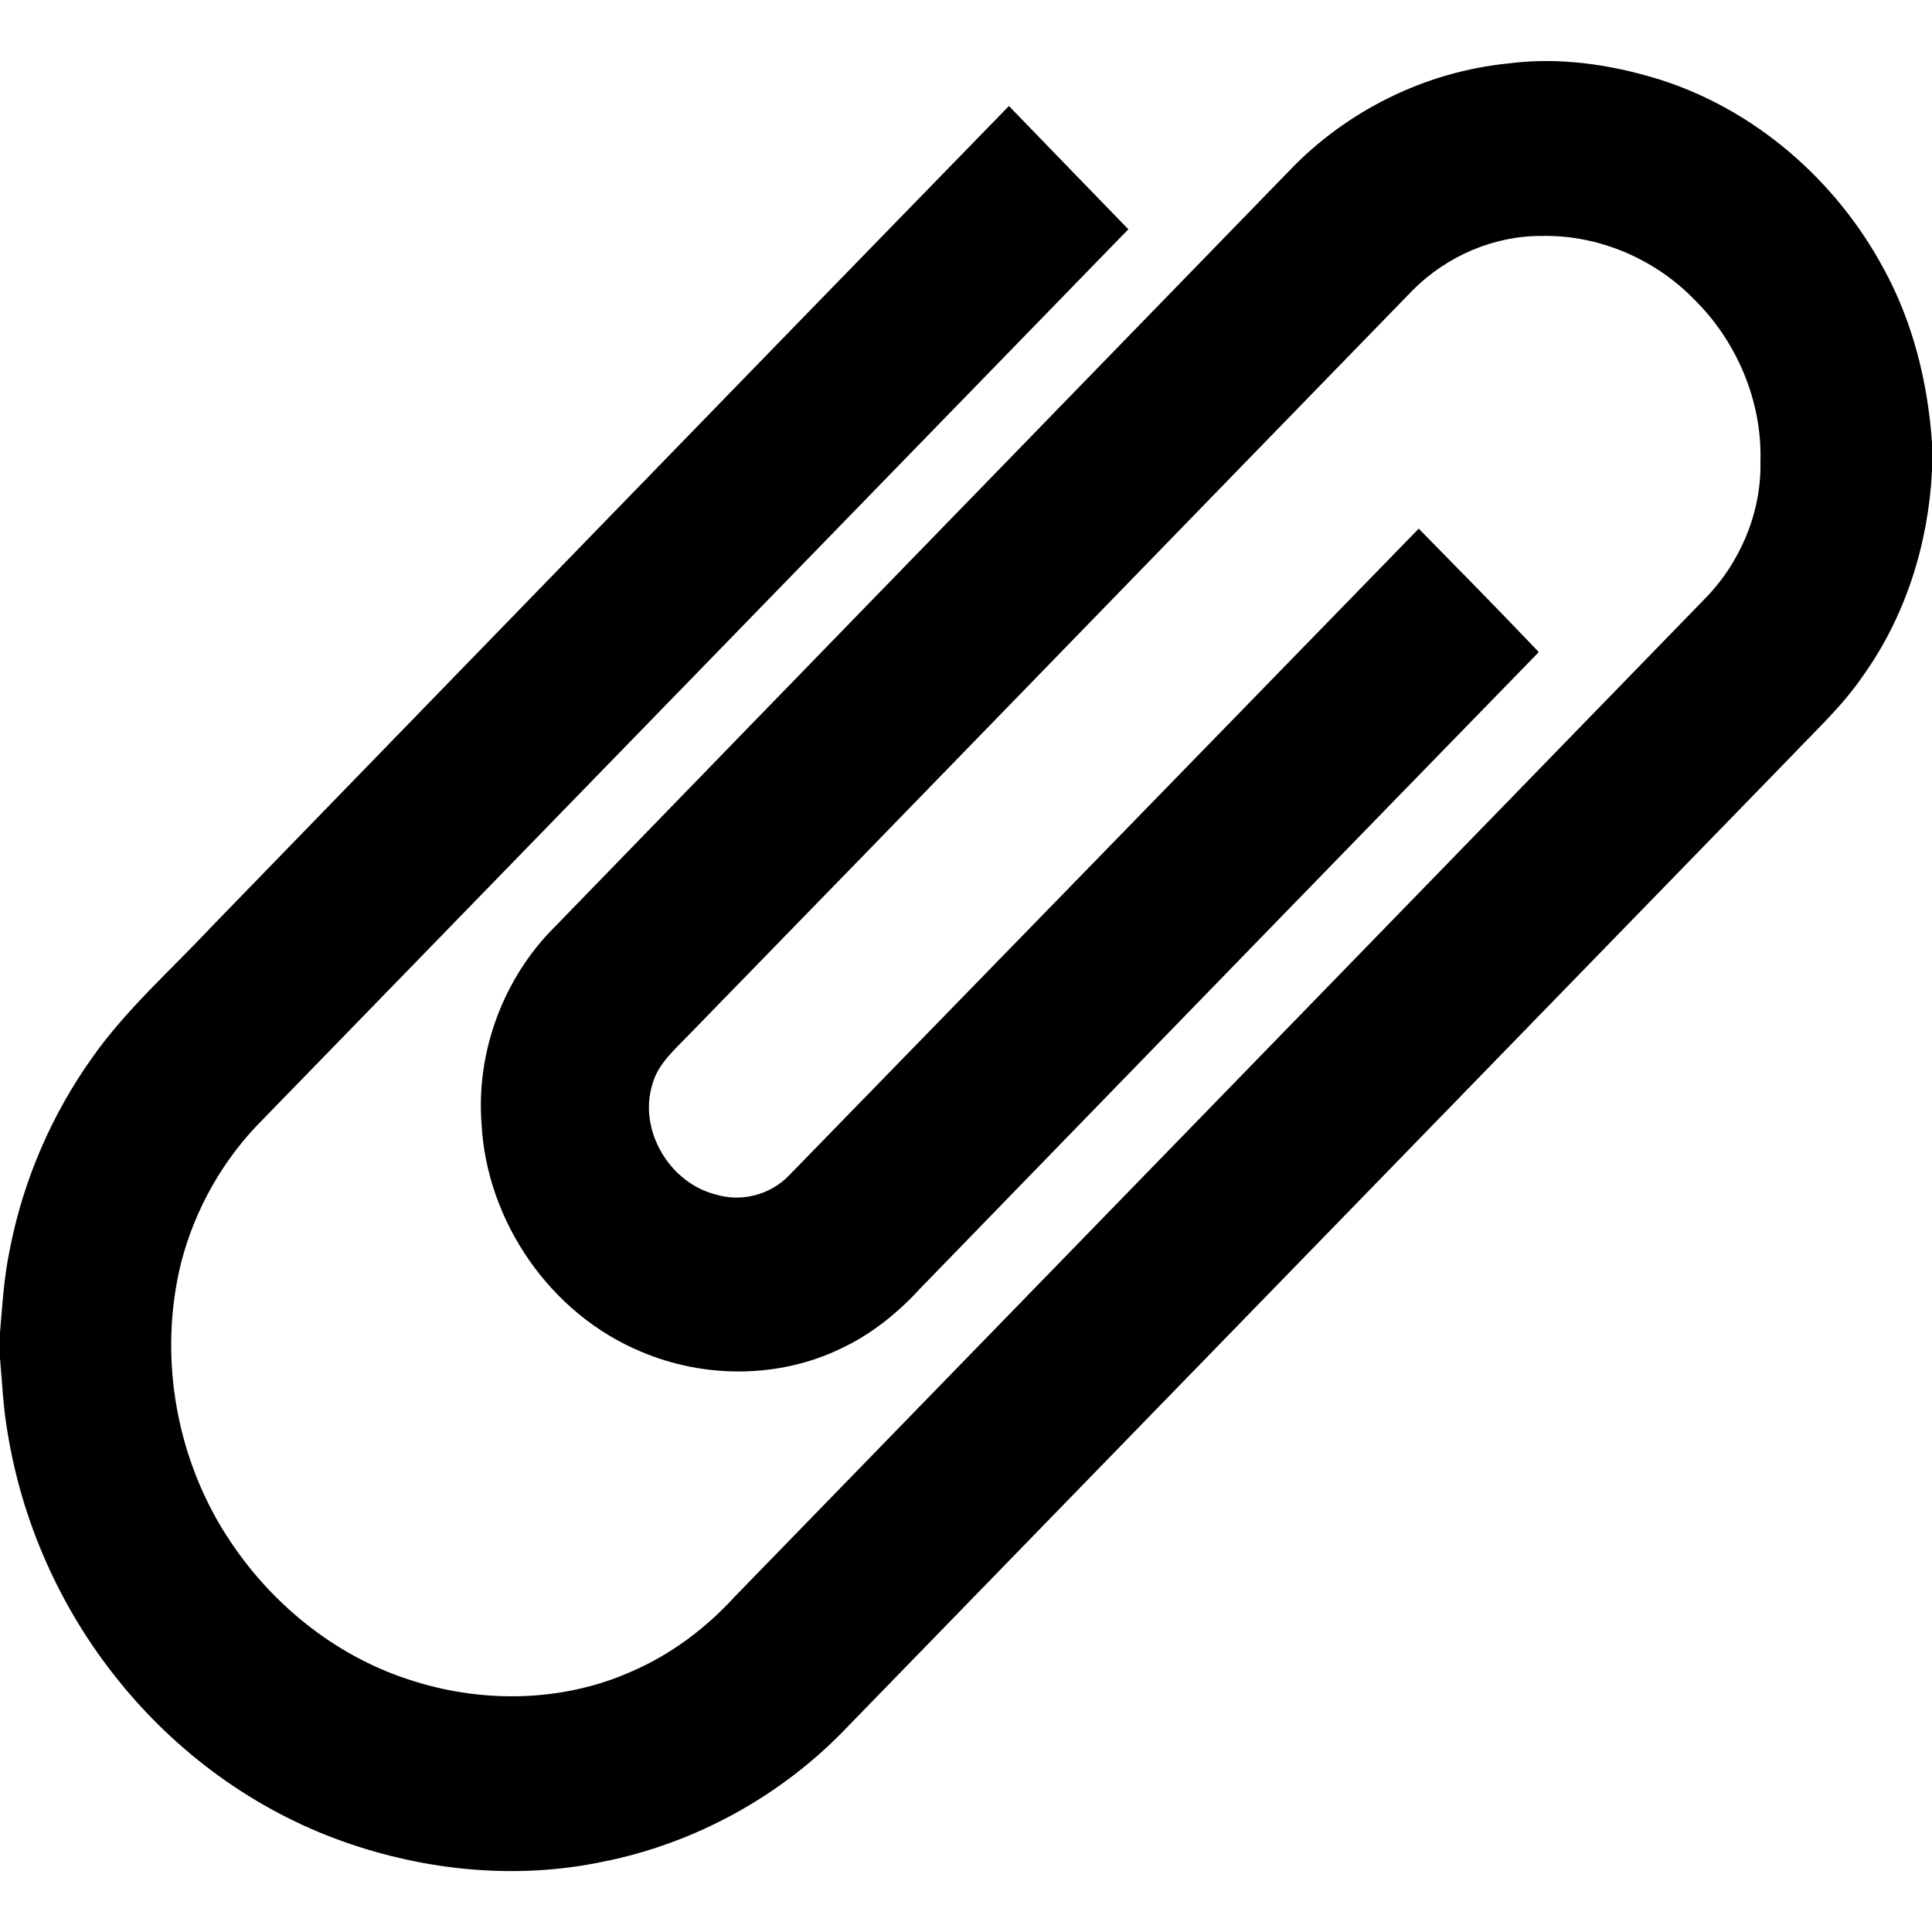 <?xml version="1.0" encoding="UTF-8" ?>
<!DOCTYPE svg PUBLIC "-//W3C//DTD SVG 1.1//EN" "http://www.w3.org/Graphics/SVG/1.1/DTD/svg11.dtd">
<svg width="25pt" height="25pt" viewBox="0 0 540 508" version="1.1" xmlns="http://www.w3.org/2000/svg">
<g id="#000000ff">
<path fill="#000000" opacity="1.00" d=" M 421.53 1.74 C 435.44 -0.09 449.65 1.91 463.01 5.96 C 490.25 14.30 513.25 34.32 526.61 59.32 C 534.70 74.15 538.79 90.84 540.00 107.62 L 540.00 115.64 C 538.97 135.99 532.65 156.18 520.76 172.83 C 515.04 181.26 507.49 188.17 500.52 195.53 C 412.61 285.93 324.71 376.34 236.80 466.74 C 218.50 485.98 194.14 499.36 168.08 504.45 C 144.16 509.37 119.03 506.89 96.09 498.77 C 71.20 489.99 49.13 473.83 32.71 453.21 C 16.75 433.31 6.07 409.23 2.06 384.03 C 0.89 377.29 0.61 370.44 0.00 363.63 L 0.00 356.43 C 0.68 348.62 1.12 340.76 2.77 333.08 C 6.50 313.92 14.40 295.60 25.71 279.70 C 35.28 266.10 47.85 255.07 59.16 242.98 C 133.43 166.53 207.61 89.97 282.00 13.63 C 293.14 25.11 304.22 36.63 315.38 48.08 C 234.67 131.14 153.89 214.12 73.18 297.18 C 62.34 308.07 54.53 321.91 50.66 336.77 C 44.02 363.38 49.30 392.69 64.74 415.36 C 76.92 433.43 95.04 447.66 115.99 453.99 C 135.57 460.08 157.43 459.64 176.29 451.29 C 187.37 446.55 197.20 439.19 205.31 430.32 C 295.71 337.39 386.05 244.41 476.42 151.45 C 486.39 141.34 492.37 127.21 492.05 112.96 C 492.55 96.08 485.40 79.30 473.38 67.53 C 462.38 56.29 446.72 49.61 430.96 49.95 C 417.61 49.85 404.44 55.56 395.02 64.95 C 327.59 134.24 260.32 203.68 192.84 272.93 C 188.80 277.18 183.91 281.20 182.33 287.11 C 178.39 299.88 187.14 314.61 199.98 317.84 C 207.14 320.10 215.37 317.96 220.54 312.53 C 279.20 252.27 337.90 192.04 396.54 131.76 C 407.78 143.20 419.04 154.64 430.10 166.26 C 372.39 225.49 314.79 284.82 257.18 344.15 C 250.89 351.03 243.48 356.98 235.00 360.94 C 217.69 369.30 196.83 369.31 179.22 361.81 C 153.83 351.29 135.96 325.36 134.59 297.99 C 133.07 277.82 140.76 257.25 155.11 243.01 C 223.54 172.48 292.04 102.04 360.52 31.56 C 376.51 14.87 398.51 4.02 421.53 1.74 Z" />
</g>
</svg>

